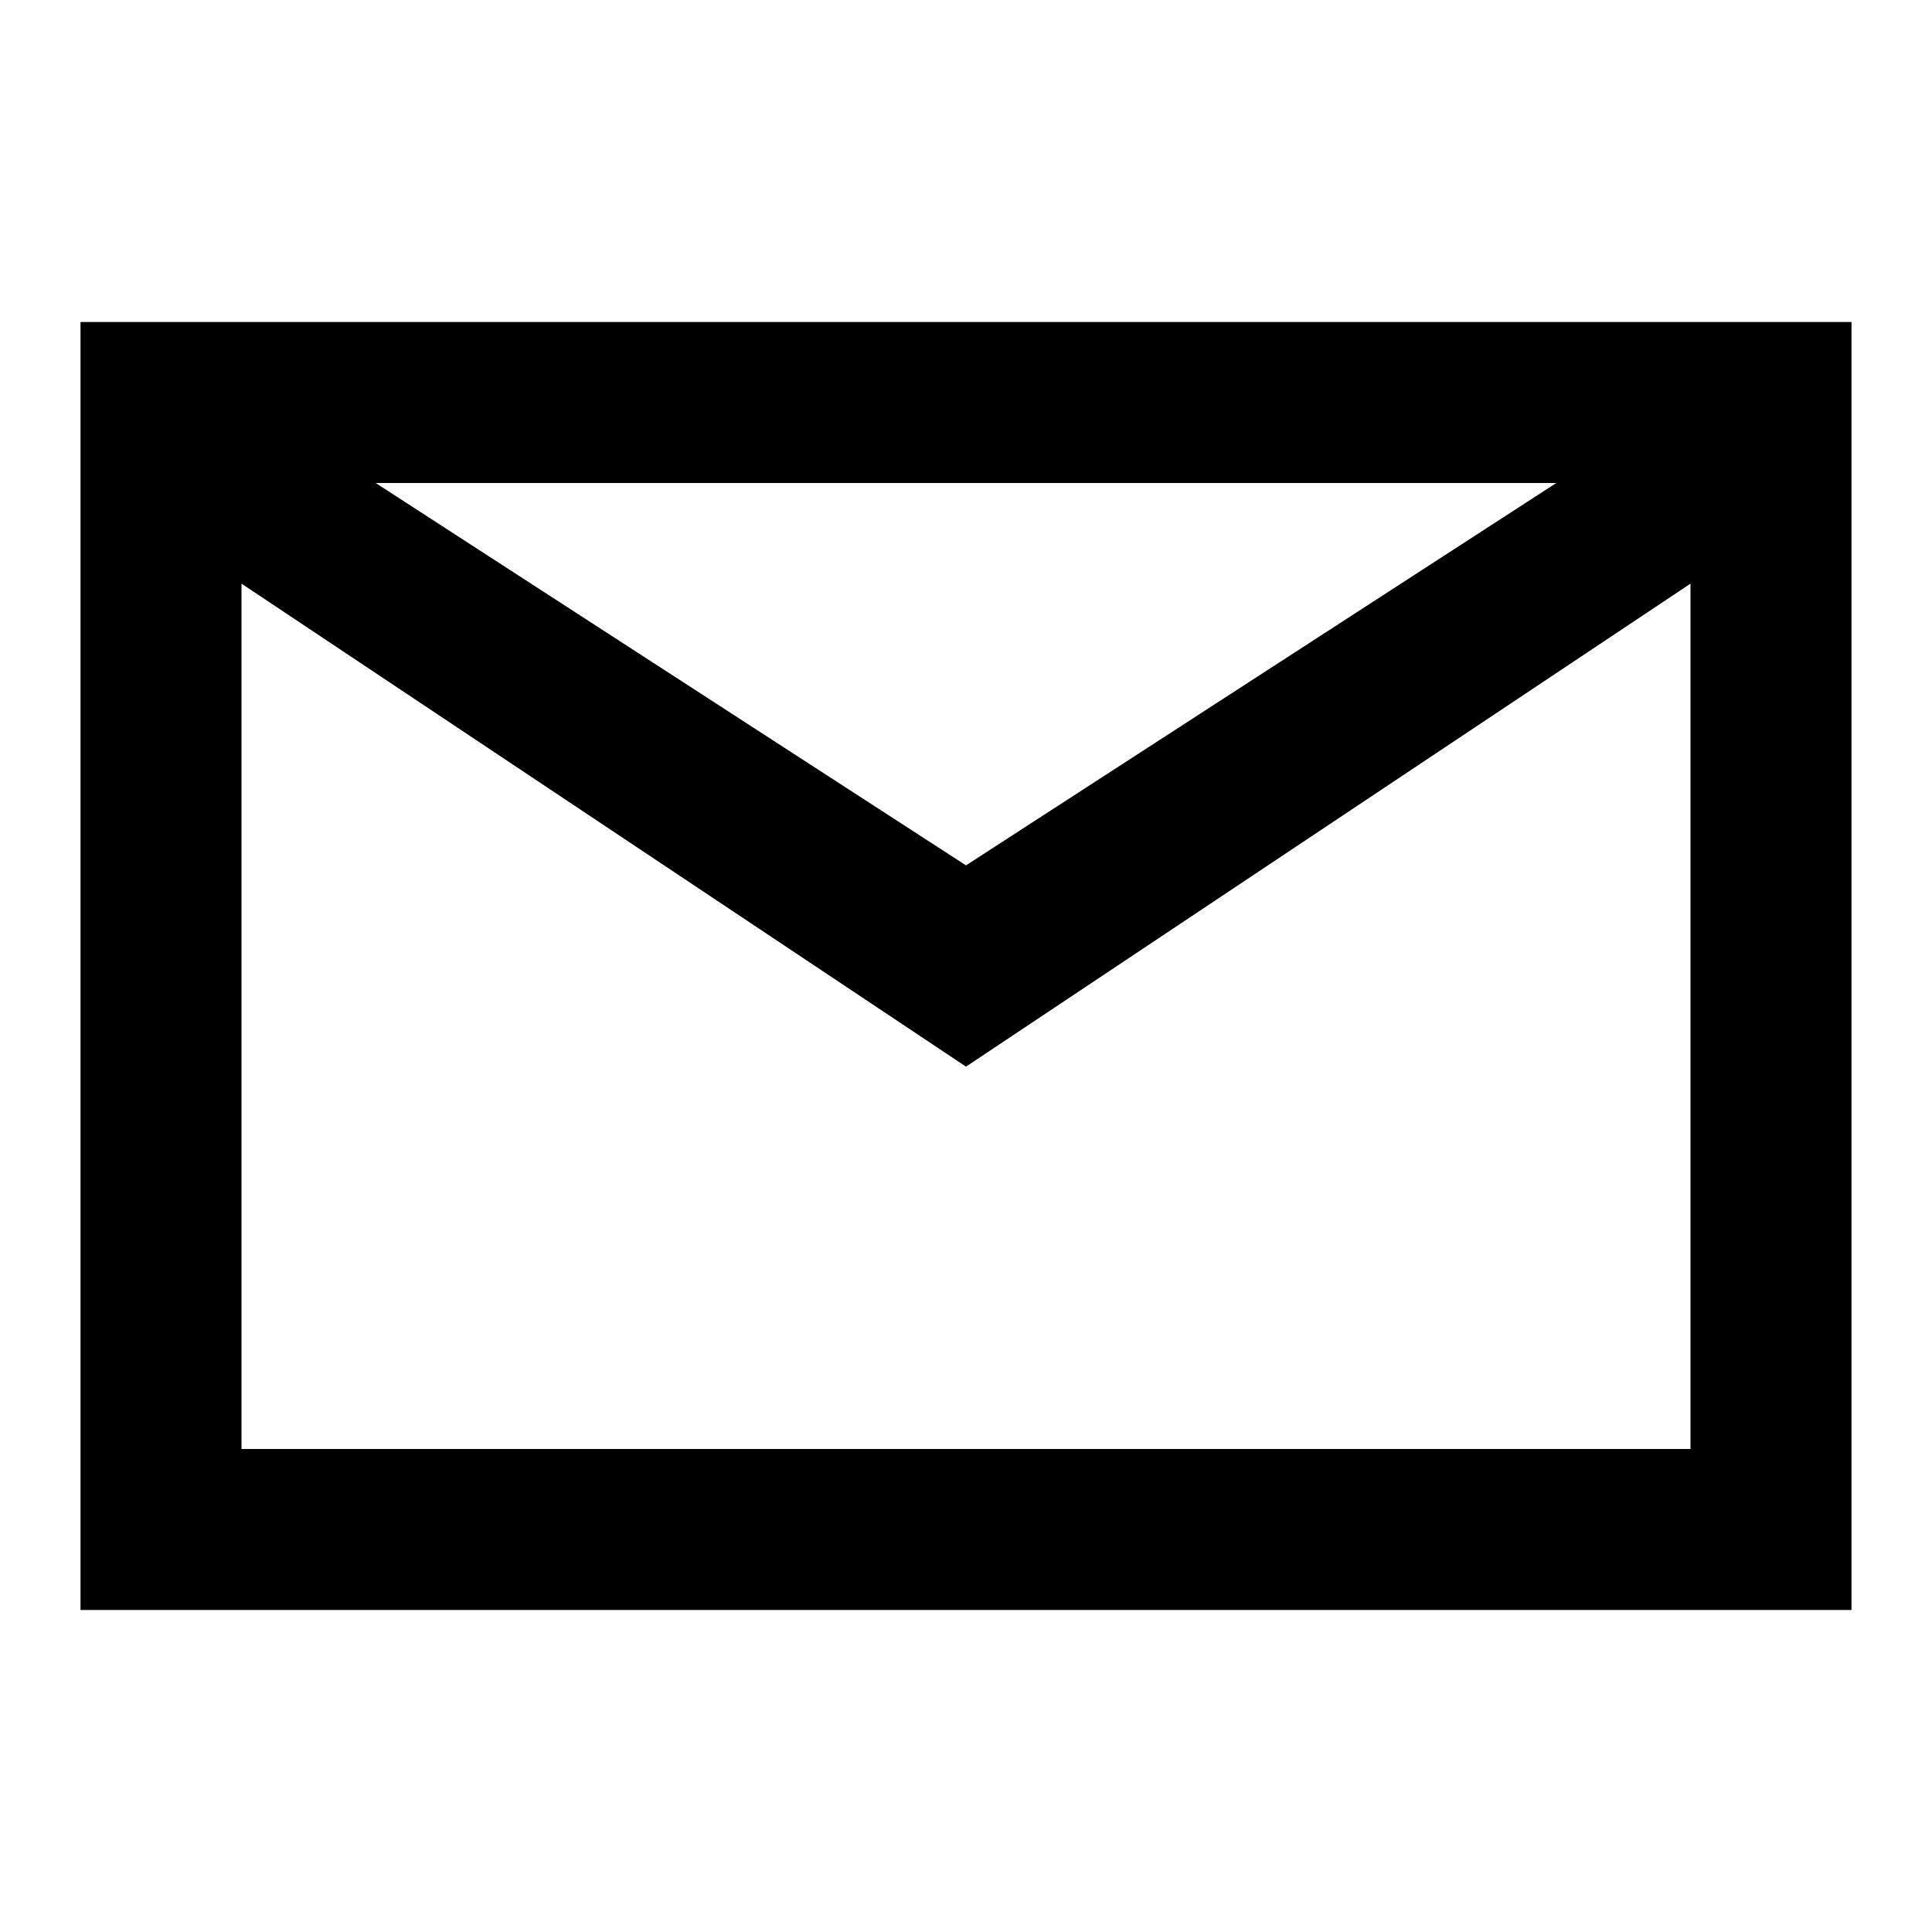 <svg width="24" height="24" viewBox="0 0 24 24" fill="none" xmlns="http://www.w3.org/2000/svg">
<path fill-rule="evenodd" clip-rule="evenodd" d="M23 20H1V4H23V20ZM21 7.25L12 13.25L3 7.25V18H21V7.25ZM12 10.75L4.667 6H19.333L12 10.75Z" fill="black"/>
</svg>
